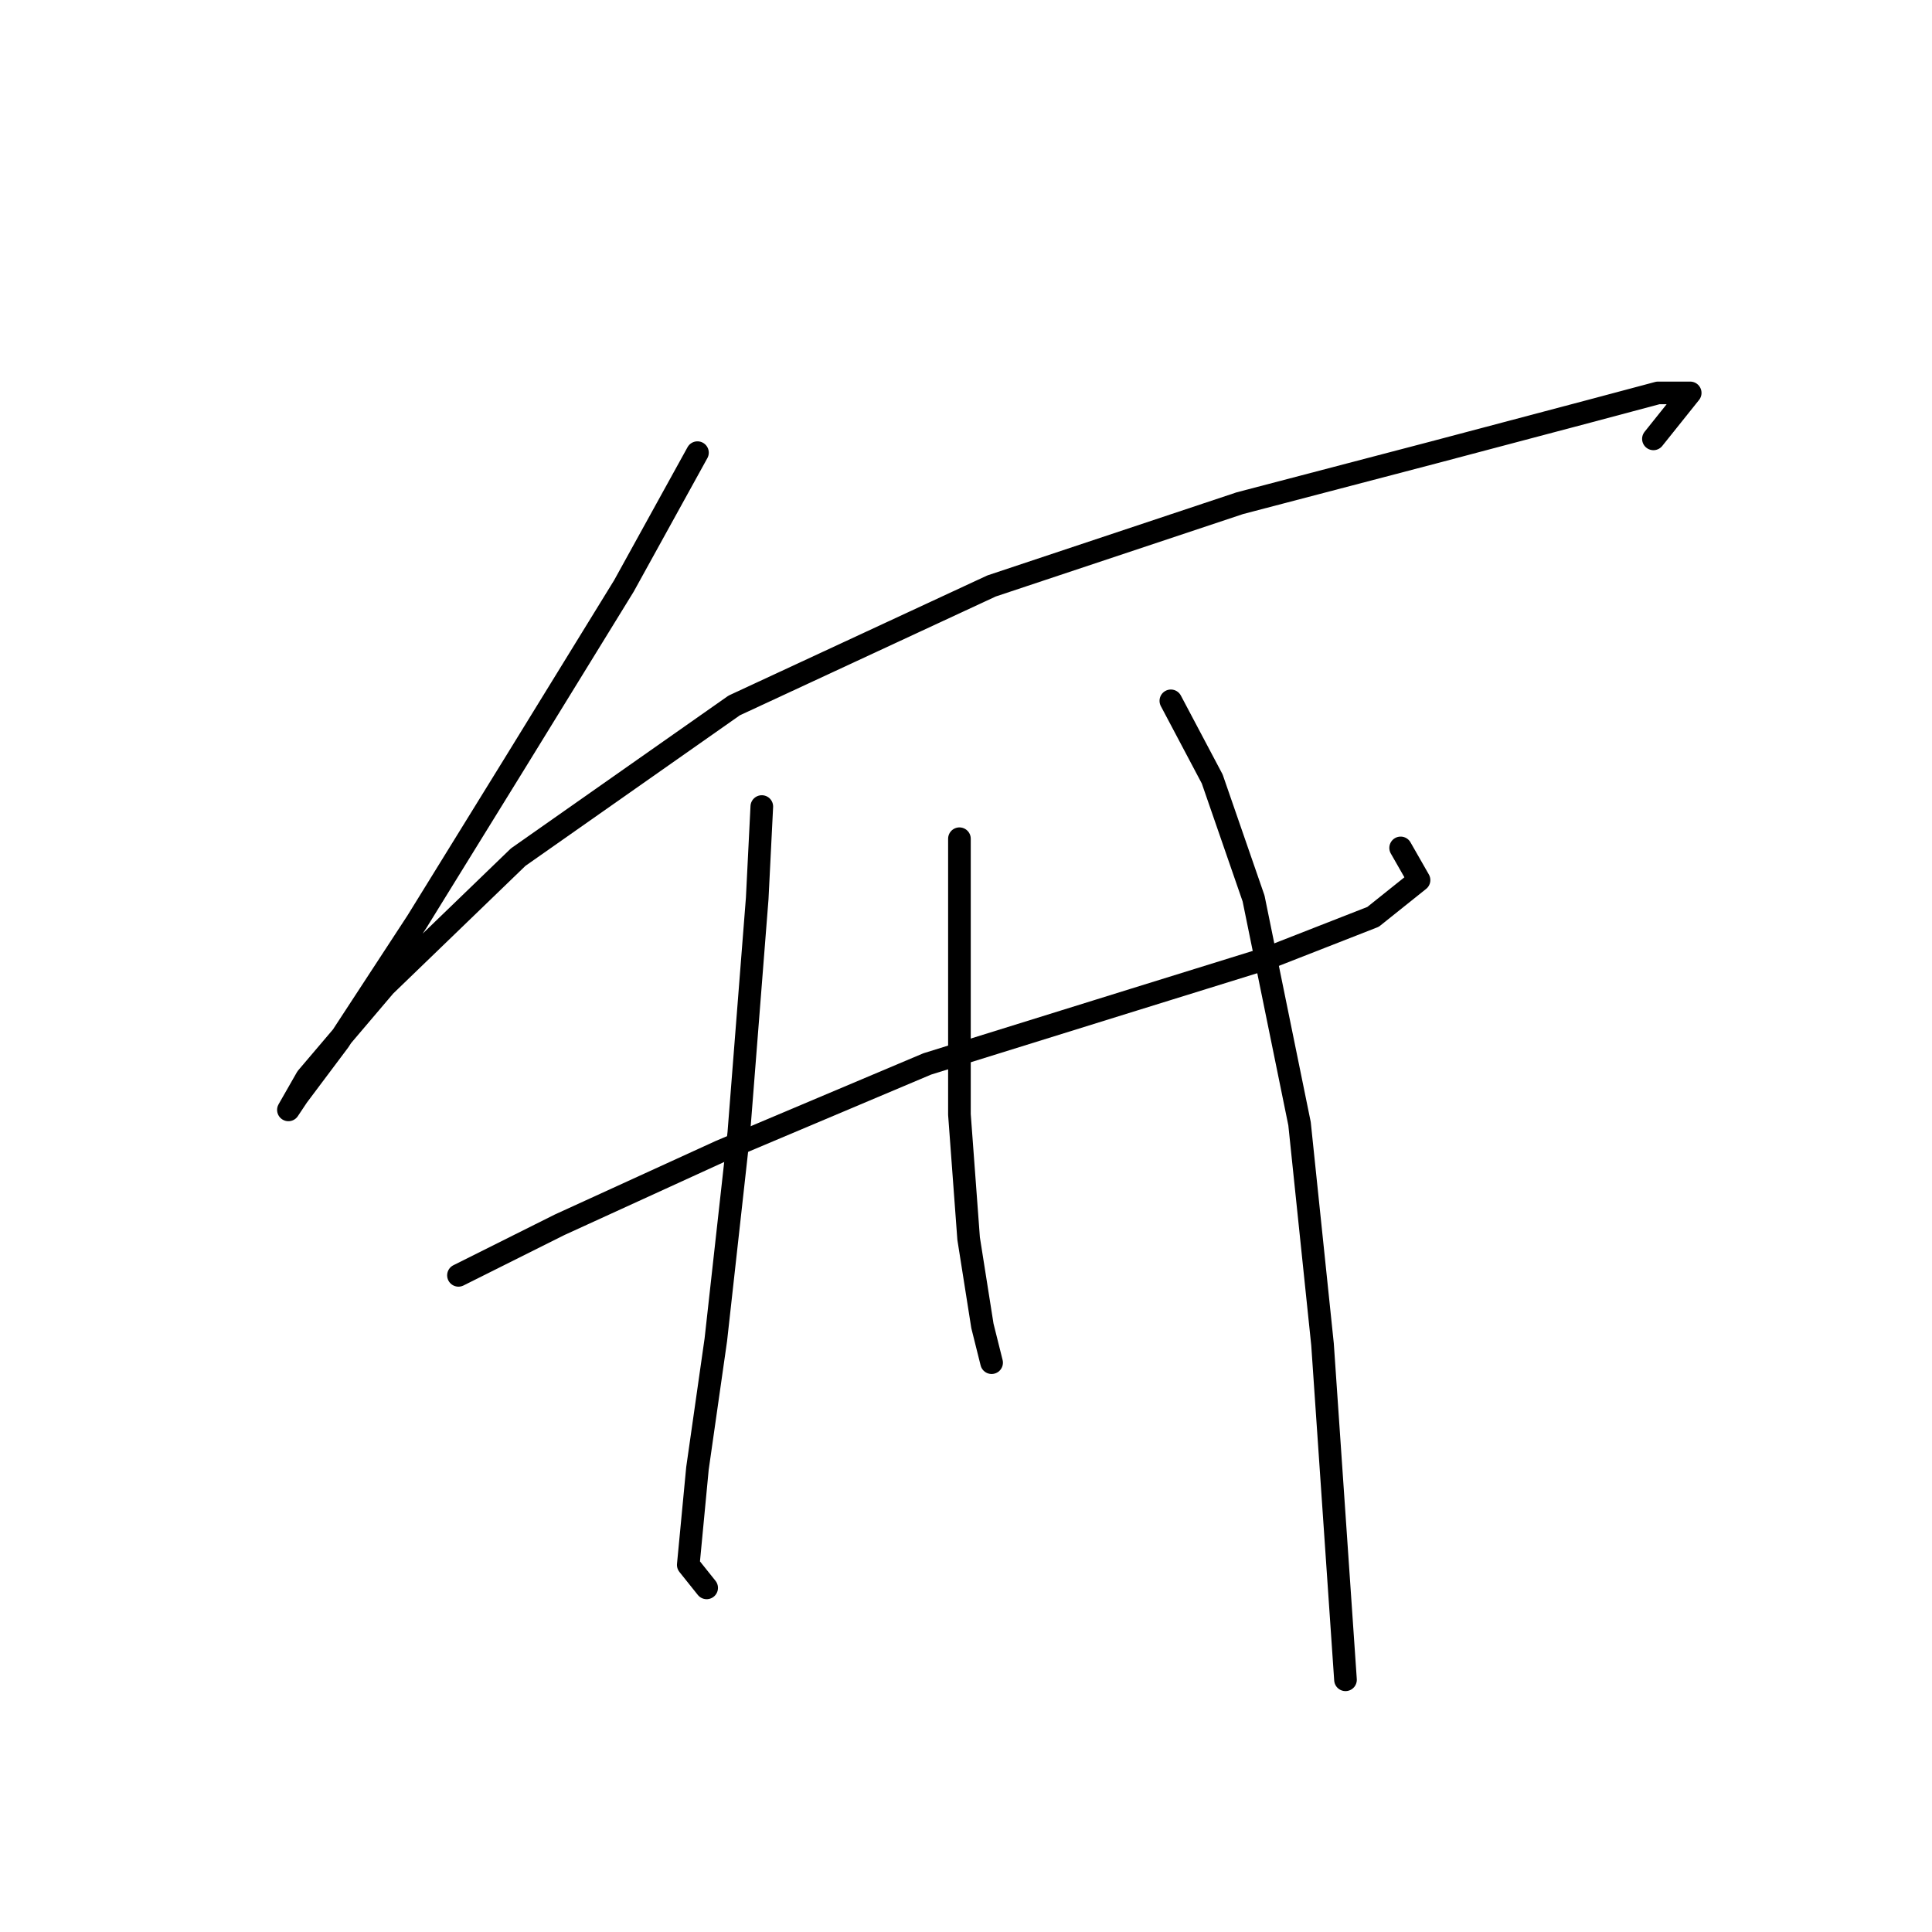 <?xml version="1.0" standalone="no"?>
    <svg width="256" height="256" xmlns="http://www.w3.org/2000/svg" version="1.1">
    <polyline stroke="black" stroke-width="3" stroke-linecap="round" fill="transparent" stroke-linejoin="round" points="92.417 59.979 82.673 77.64 68.057 101.391 55.268 122.097 44.915 137.931 39.434 145.239 38.216 147.066 40.652 142.803 51.005 130.623 68.666 113.571 97.289 93.474 131.393 77.64 164.279 66.678 189.856 59.979 210.562 54.498 219.697 52.062 223.96 52.062 219.088 58.152 219.088 58.152 " />
        <polyline stroke="black" stroke-width="3" stroke-linecap="round" fill="transparent" stroke-linejoin="round" points="60.749 168.99 74.147 162.291 95.462 152.547 122.867 140.976 150.272 132.45 167.932 126.969 181.939 121.488 188.029 116.616 185.593 112.353 185.593 112.353 " />
        <polyline stroke="black" stroke-width="3" stroke-linecap="round" fill="transparent" stroke-linejoin="round" points="100.943 106.872 100.334 119.052 97.898 150.111 94.853 177.516 92.417 194.567 91.199 207.356 93.635 210.401 93.635 210.401 " />
        <polyline stroke="black" stroke-width="3" stroke-linecap="round" fill="transparent" stroke-linejoin="round" points="127.13 111.135 127.13 131.841 127.13 147.675 128.348 164.118 130.175 175.689 131.393 180.561 131.393 180.561 " />
        <polyline stroke="black" stroke-width="3" stroke-linecap="round" fill="transparent" stroke-linejoin="round" points="155.144 92.865 160.625 103.218 166.105 119.052 172.195 148.893 175.24 178.125 178.285 222.581 178.285 222.581 " />
        </svg>